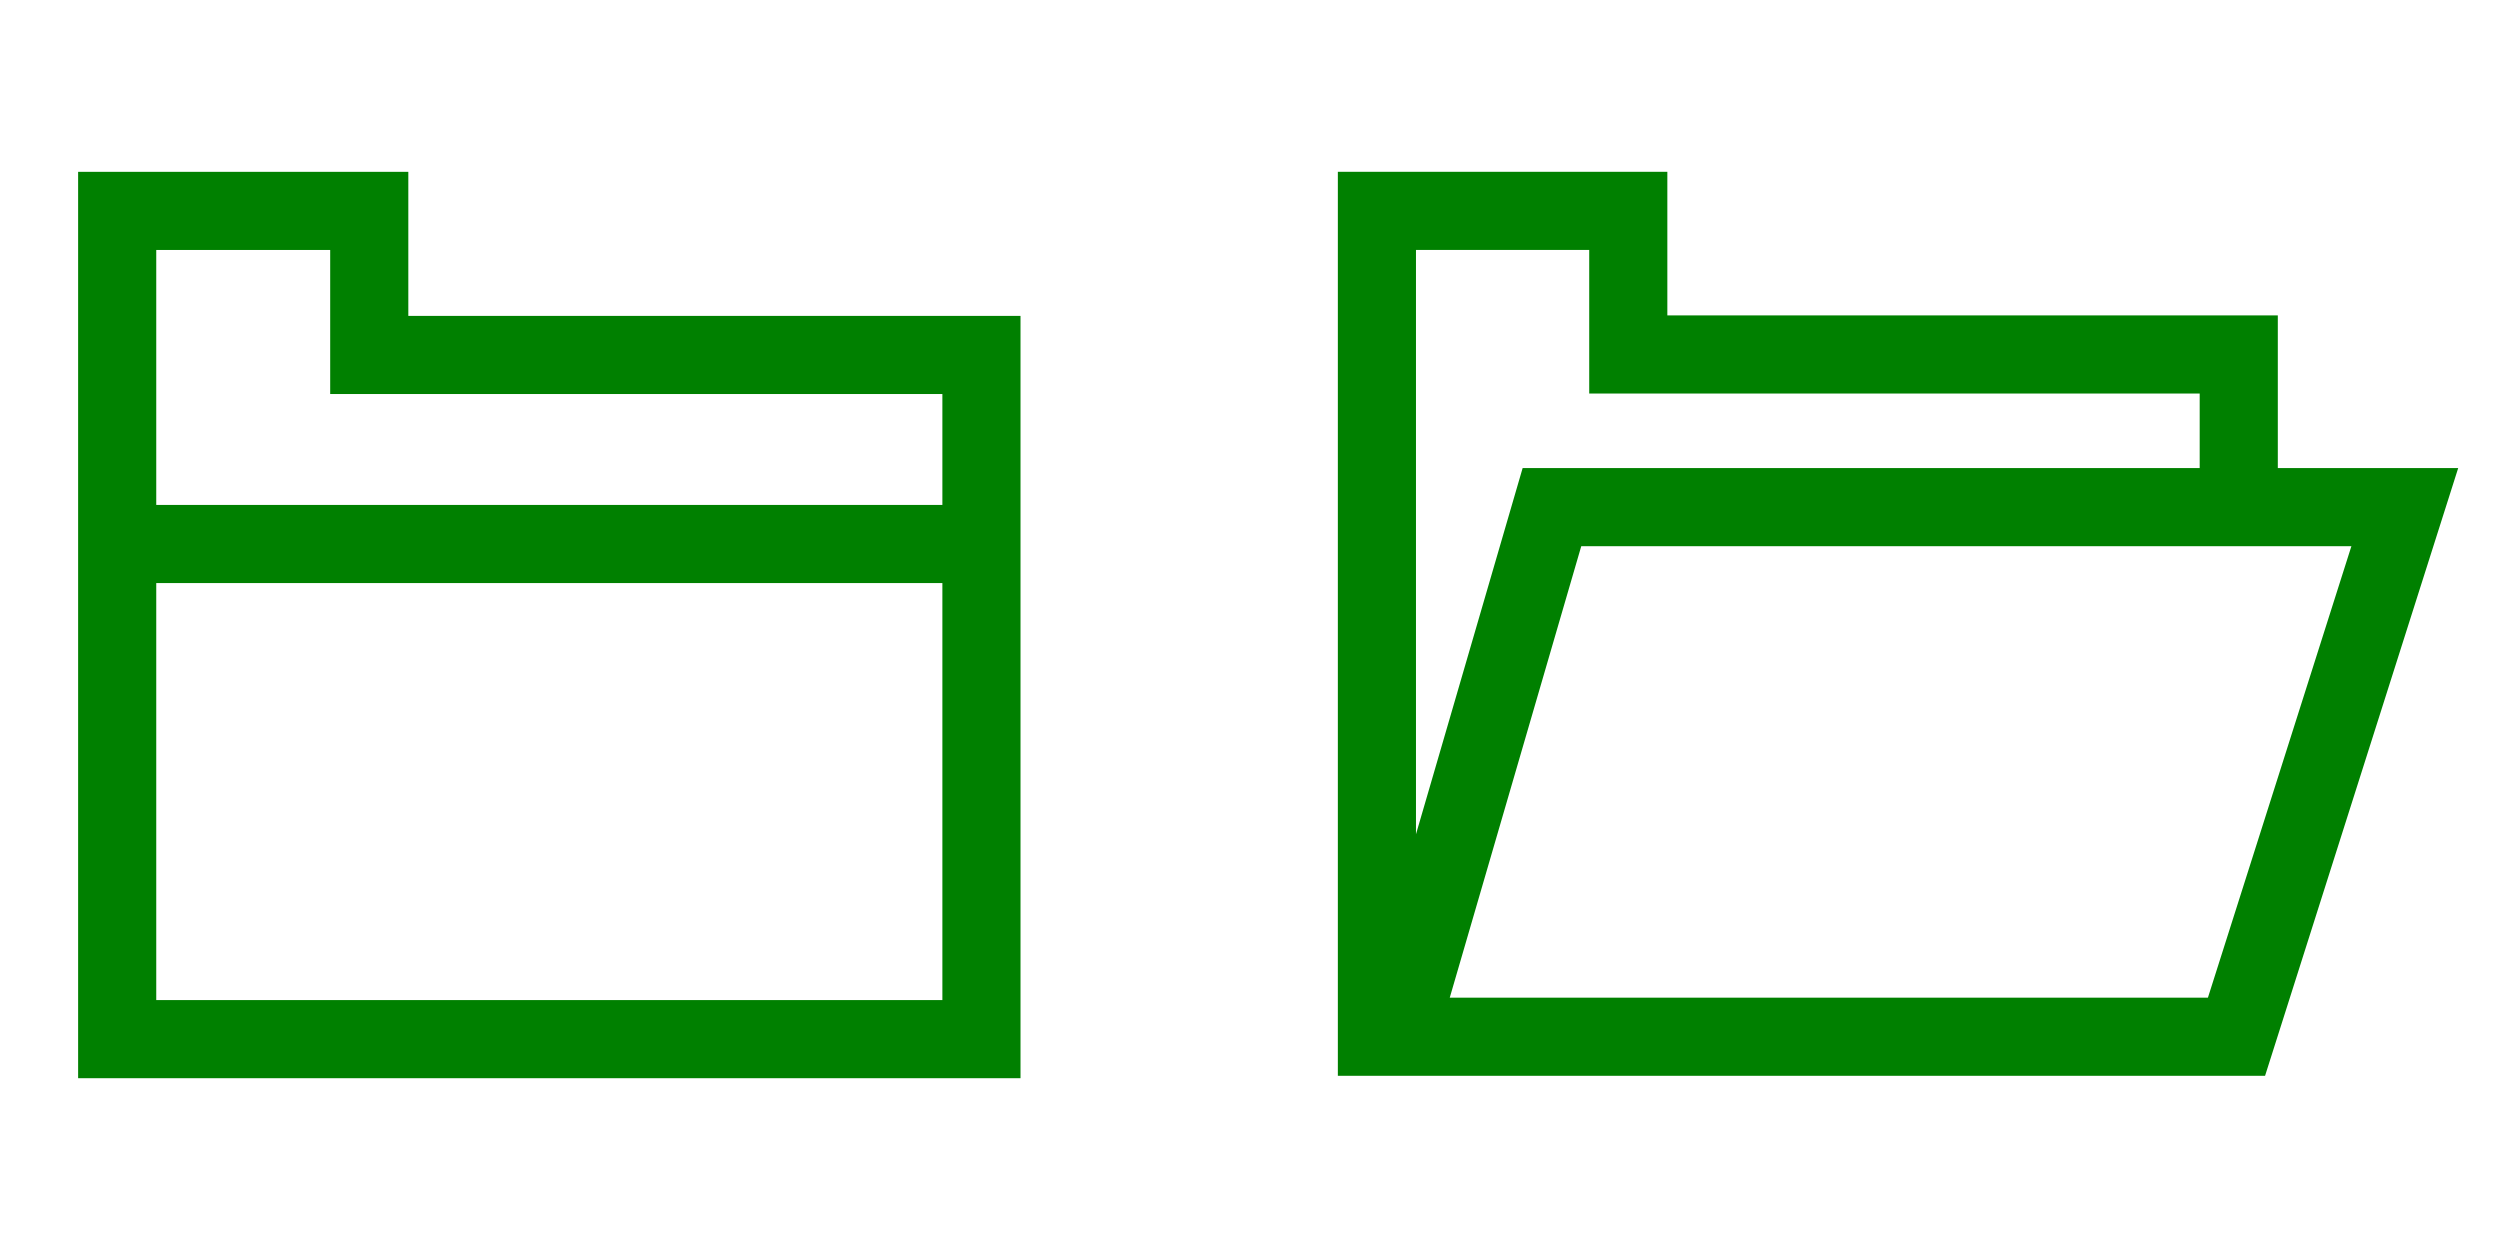 <?xml version="1.0" encoding="utf-8"?>
<svg width="32" height="16" viewBox="0 0 64 32" id="svg2" version="1.1" inkscape:version="1.3 (0e150ed6c4, 2023-07-21)" sodipodi:docname="Folders.svg" inkscape:export-filename="C:\private\traktor\res\icons-new\g4486.png" inkscape:export-xdpi="90" inkscape:export-ydpi="90" xmlns:inkscape="http://www.inkscape.org/namespaces/inkscape" xmlns:sodipodi="http://sodipodi.sourceforge.net/DTD/sodipodi-0.dtd" xmlns="http://www.w3.org/2000/svg" xmlns:svg="http://www.w3.org/2000/svg" xmlns:rdf="http://www.w3.org/1999/02/22-rdf-syntax-ns#" xmlns:cc="http://creativecommons.org/ns#" xmlns:dc="http://purl.org/dc/elements/1.1/">
	<style>
	.theme_fill {
		fill: green;
	}
	.theme_stroke {
		stroke: green;
	}
	</style>
	<sodipodi:namedview id="base" pagecolor="#4d6571" bordercolor="#ffffff" borderopacity="1" inkscape:pageopacity="0" inkscape:pageshadow="2" inkscape:zoom="3.9999998" inkscape:cx="44.000002" inkscape:cy="-8.8750004" inkscape:document-units="px" inkscape:current-layer="Dark" showgrid="true" inkscape:snap-global="true" inkscape:snap-grids="true" inkscape:snap-to-guides="false" inkscape:window-width="1440" inkscape:window-height="777" inkscape:window-x="0" inkscape:window-y="0" inkscape:window-maximized="1" units="px" inkscape:showpageshadow="false" showborder="true" objecttolerance="10000" guidetolerance="10000" showguides="true" inkscape:pagecheckerboard="0" inkscape:deskcolor="#2f3e46">
		<inkscape:grid type="xygrid" id="grid4490" empspacing="32" snapvisiblegridlinesonly="false" originx="0" originy="0" spacingy="1" spacingx="1" units="px" visible="true"/>
	</sodipodi:namedview>
	<defs id="defs4"/>
	<g style="display:inline;opacity:1" inkscape:label="Dark" id="Dark" inkscape:groupmode="layer">
		<path style="display:inline;opacity:1;fill:none;fill-opacity:1;stroke-width:2;stroke-miterlimit:4;stroke-dasharray:none;stroke-opacity:1" d="M 3,26.602 V 5.399 h 6.453 v 3.688 H 25.125 V 26.602 Z" id="path9435-8" inkscape:connector-curvature="0" class="theme_stroke"/>
		<path style="display:inline;opacity:1;fill:none;fill-opacity:1;stroke-width:2;stroke-miterlimit:4;stroke-dasharray:none;stroke-opacity:1" d="m 2.885,13.926 c 22.125,0 22.125,0 22.125,0" id="path9437-1" inkscape:connector-curvature="0" class="theme_stroke"/>
		<path style="display:inline;opacity:1;fill:none;fill-opacity:1;stroke-width:2;stroke-miterlimit:4;stroke-dasharray:none;stroke-opacity:1" d="m 35.881,26.196 3.849,-13.214 h 21.833 l -4.309,13.559 H 35.249 V 5.398 h 6.435 v 3.677 h 15.628 V 12.982" id="path9439-6" inkscape:connector-curvature="0" sodipodi:nodetypes="cccccccccc" class="theme_stroke"/>
	</g>
</svg>
